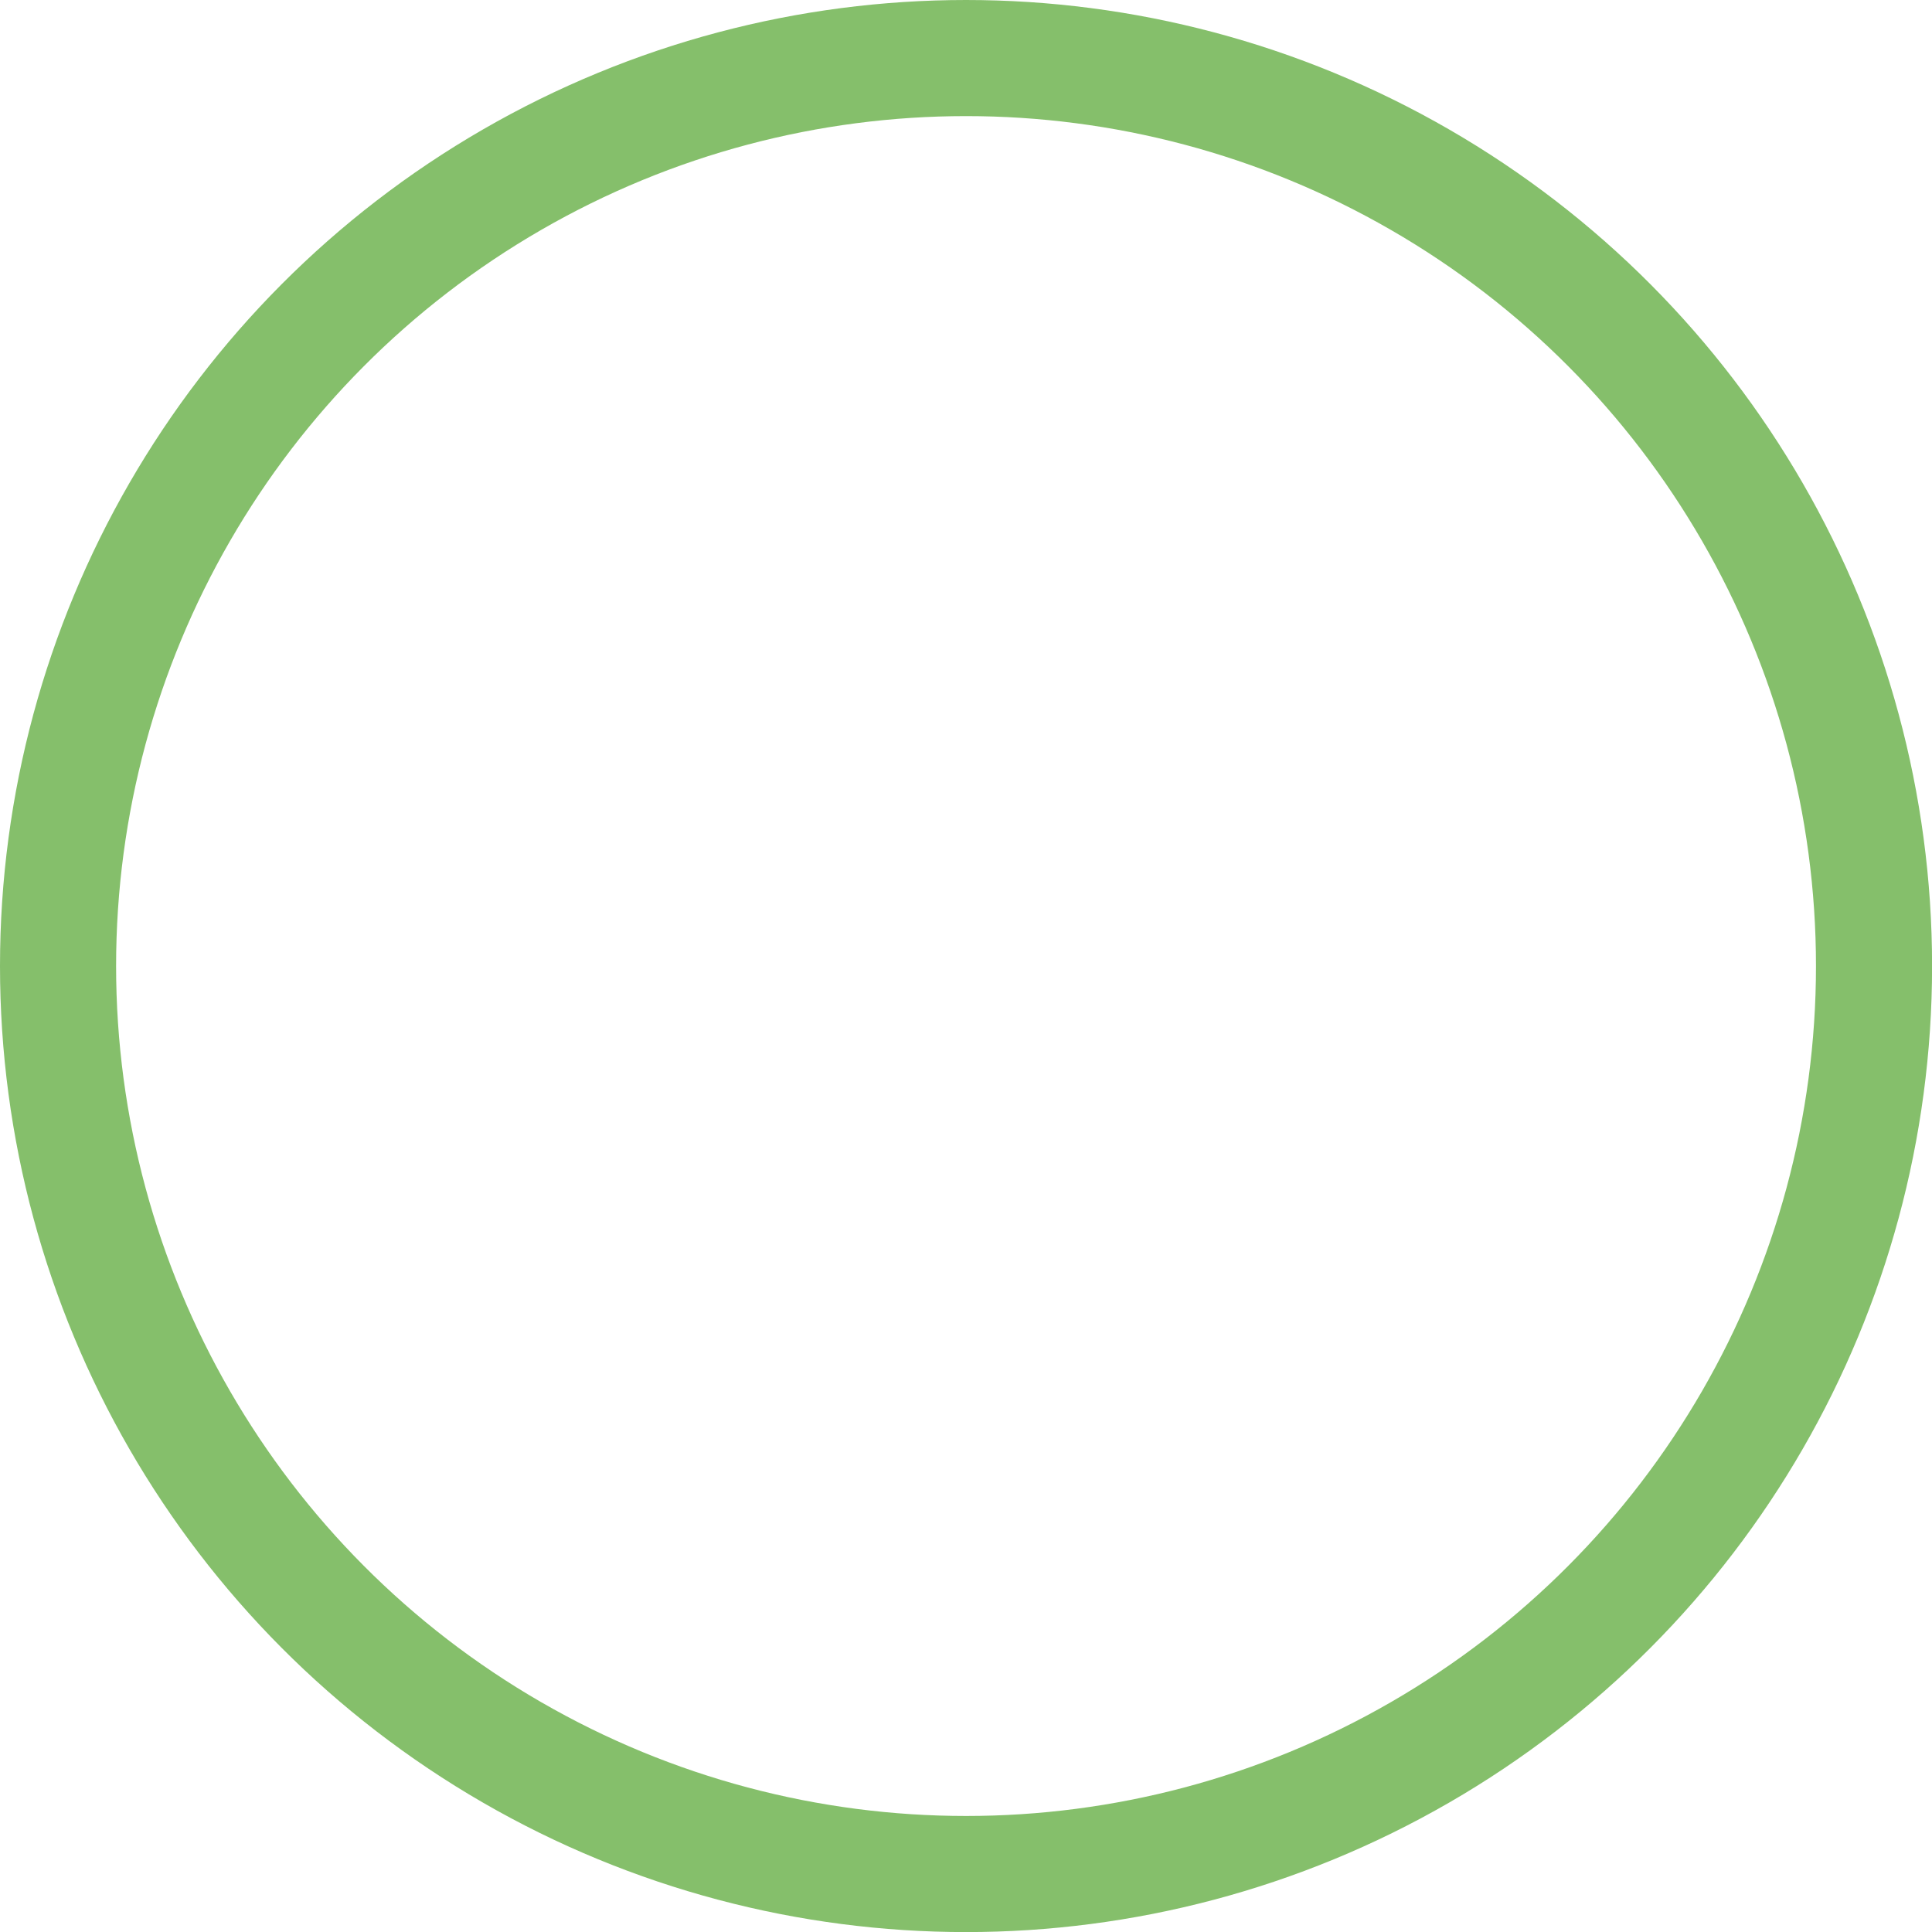 <svg xmlns="http://www.w3.org/2000/svg" width="24.961" height="24.962" viewBox="0 0 24.961 24.962">
  <ellipse id="Ellipse_170" data-name="Ellipse 170" cx="11.731" cy="11.731" rx="11.731" ry="11.731" transform="translate(0.75 0.75)" fill="none" stroke="#85bf6b" stroke-miterlimit="10" stroke-width="1.5"/>
</svg>
